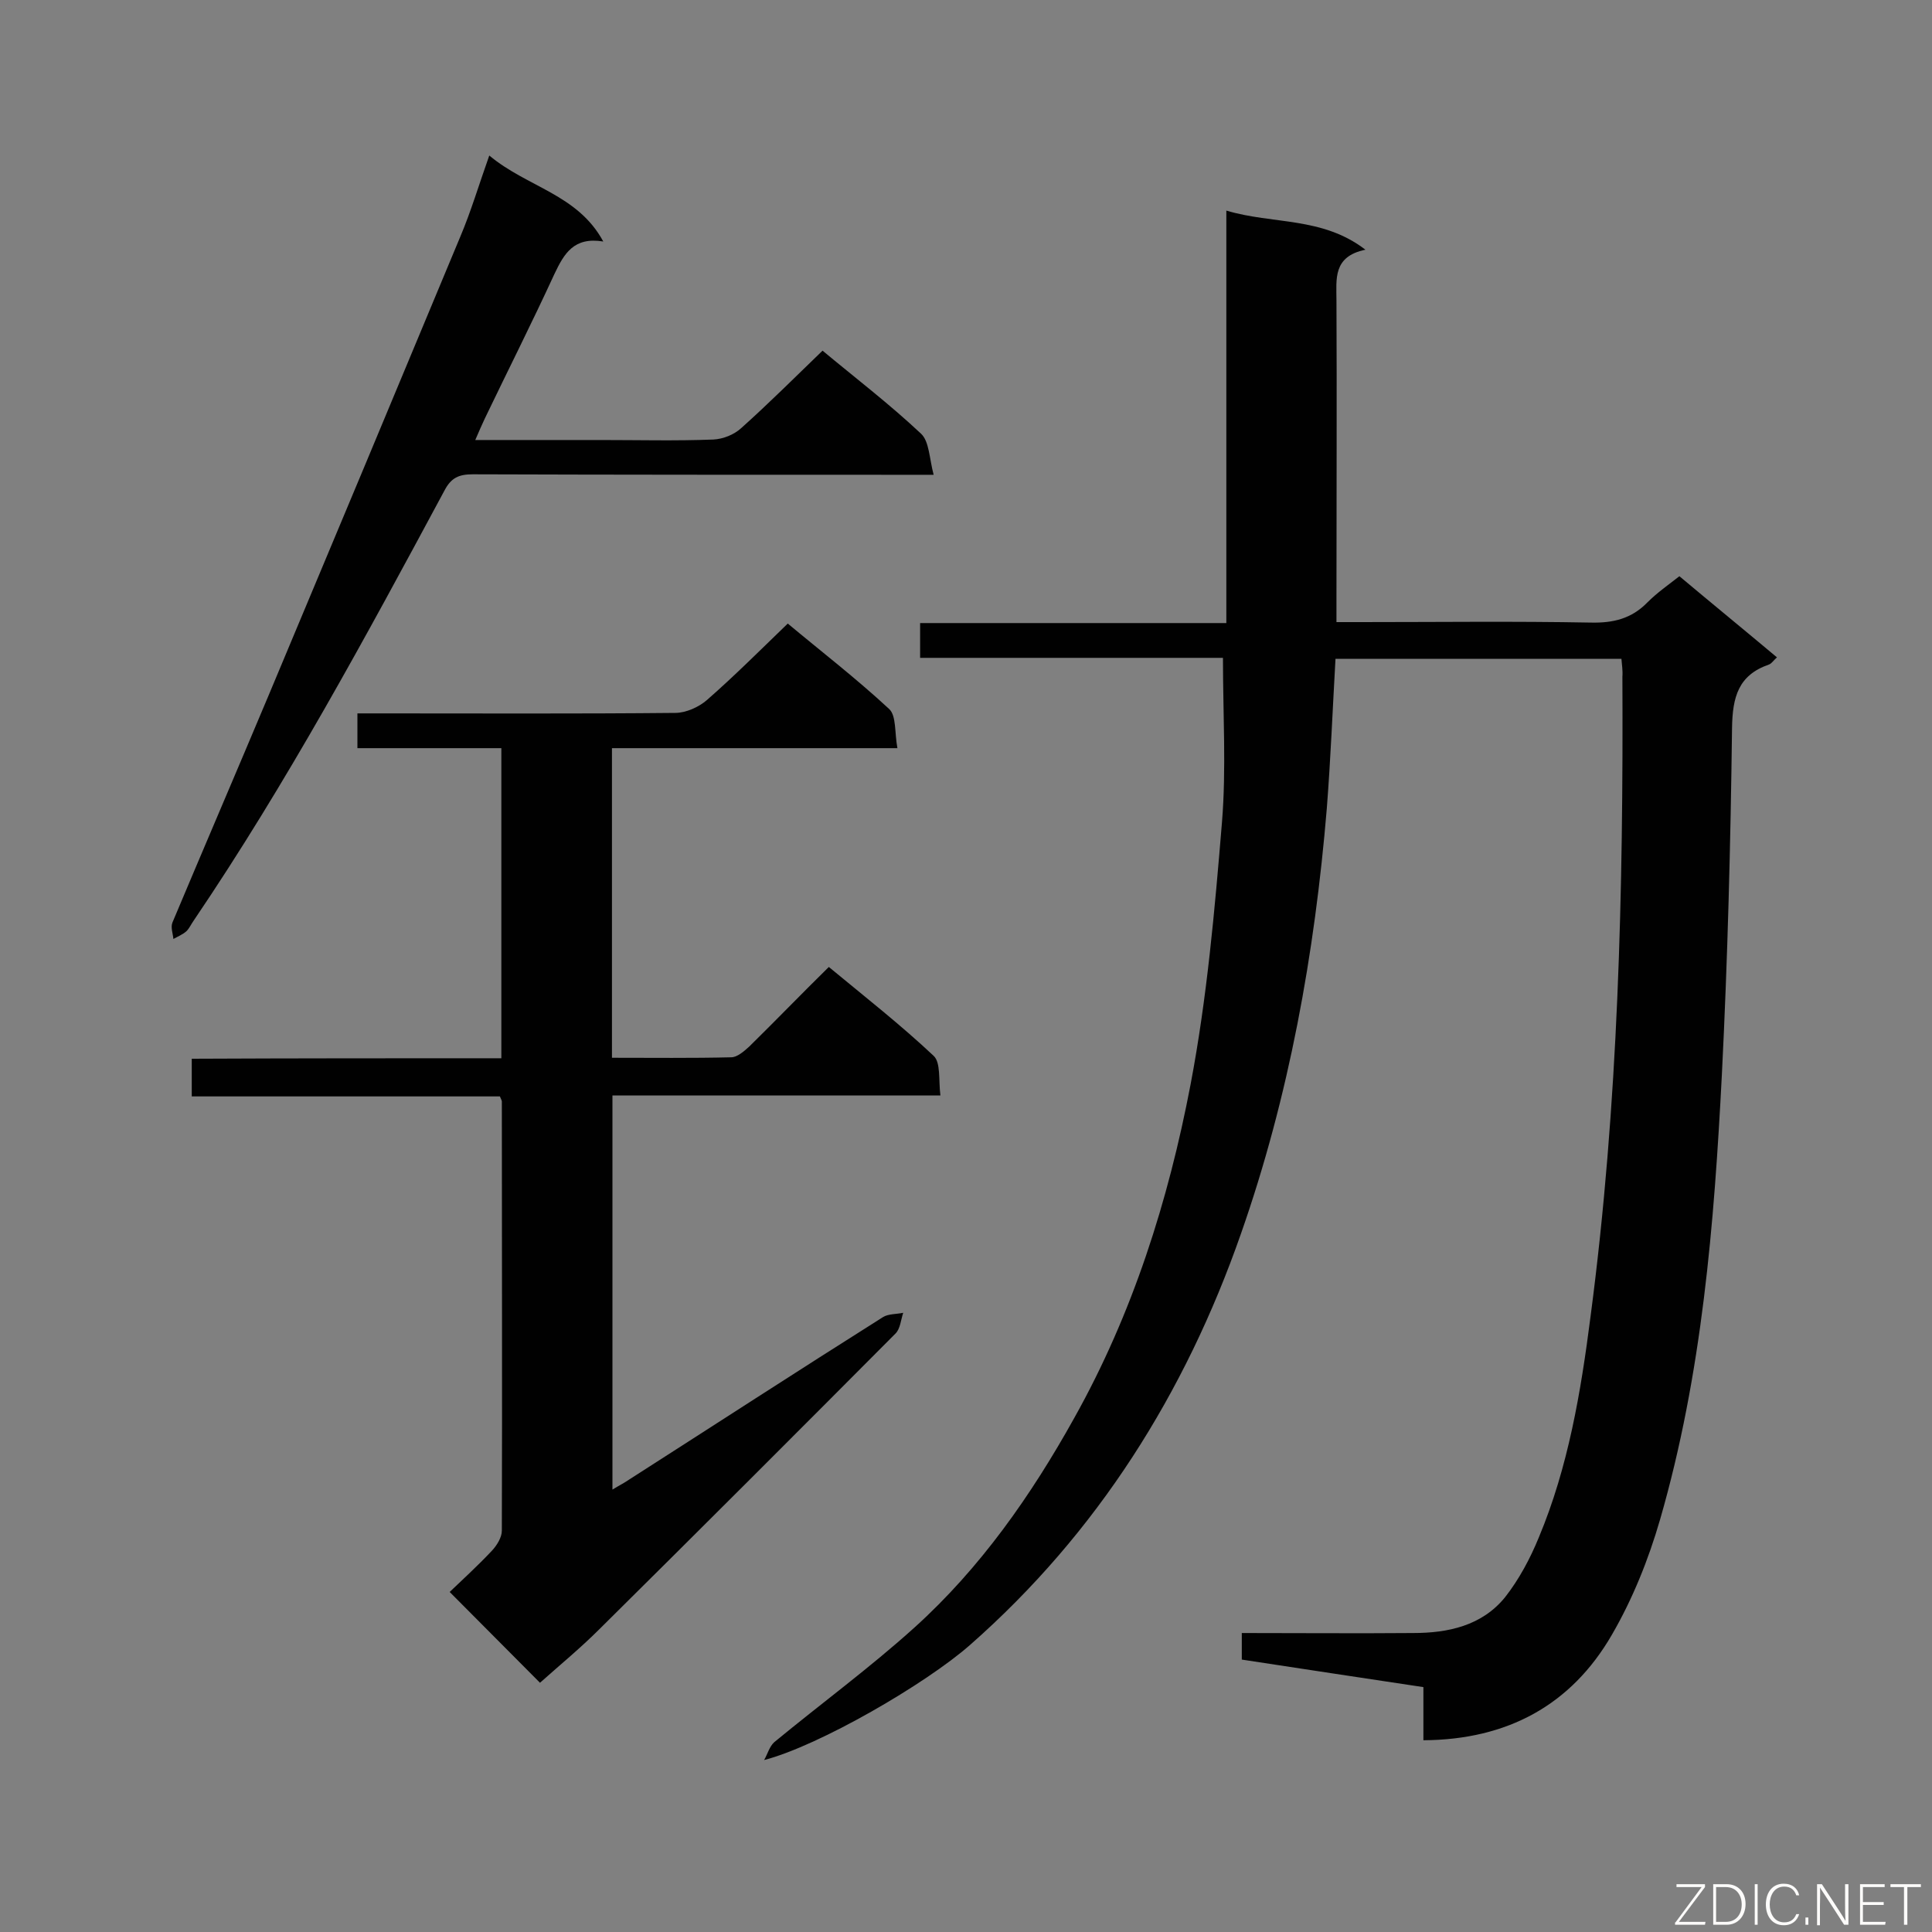 <svg enable-background="new 0 0 400 400" viewBox="0 0 400 400" xmlns="http://www.w3.org/2000/svg"><rect x="0" y="0" width="400" height="400" fill="#808080" stroke="none"/><path d="m335.7 136.4c-19.7 0-39.3 0-59.2 0-.6 10.5-1 20.7-1.8 31-2.5 30-7.8 59.6-17.8 88.1-11.5 32.9-29.7 61.9-56.1 85.1-9.1 8-31.1 20.8-42.6 23.8.7-1.2 1.1-2.8 2.1-3.7 9.7-8 19.8-15.4 29.1-23.8 13.6-12.3 24.1-27.3 33-43.3 12.1-21.6 19.5-45 24.1-69.1 3.4-17.9 5-36.1 6.5-54.3.9-11.1.2-22.3.2-34-20.5 0-41.5 0-62.7 0 0-2.6 0-4.6 0-7.2h63.4c0-28.6 0-56.6 0-85.4 9.7 2.9 19.8 1.2 28.8 8.1-6.8 1.4-6 6.1-6 10.6.1 20.3 0 40.7 0 61v5.5h5.1c15.9 0 31.7-.2 47.6.1 4.6.1 8.4-.8 11.7-4.2 2-2 4.3-3.6 6.6-5.4 6.8 5.7 13.4 11.1 20.2 16.8-.7.6-1.1 1.3-1.7 1.5-6.3 2.2-7.5 6.7-7.6 13.1-.3 23.9-.9 47.8-2.1 71.7-1.6 31.1-4.1 62.1-12.8 92.2-2.4 8.3-5.7 16.5-10 23.9-8.4 14.5-21.6 21.7-39 21.8 0-3.7 0-7.2 0-11-12.7-1.9-25.1-3.8-37.6-5.7 0-1.9 0-3.4 0-5.5 12 0 23.8.1 35.5 0 7.2 0 14.2-1.5 19-7.4 2.9-3.7 5.2-8 7-12.4 6.1-14.6 8.7-30.1 10.7-45.7 5.8-44 6.8-88.2 6.6-132.5.1-1.2-.1-2.4-.2-3.7z" fill="#010101"/><path d="m103.8 219.1c0-21.7 0-42.7 0-64.2-10 0-19.8 0-29.8 0 0-2.5 0-4.5 0-7.2h4.8c20.3 0 40.7.1 61-.1 2.2 0 4.9-1.2 6.6-2.7 5.6-4.9 10.9-10.2 16.7-15.8 6.7 5.6 14.1 11.3 21 17.7 1.5 1.4 1.1 4.9 1.7 8.1-20.1 0-39.5 0-59.1 0v64.1c8.4 0 16.6.1 24.7-.1 1.2 0 2.6-1.2 3.7-2.2 5.4-5.3 10.7-10.8 16.5-16.5 7.5 6.2 14.9 12 21.7 18.4 1.5 1.4 1 5 1.4 8.2-23 0-45.3 0-67.9 0v81.6c1.3-.8 2.5-1.4 3.5-2.1 17.5-11.2 34.9-22.5 52.5-33.6 1.1-.7 2.8-.6 4.2-.9-.5 1.5-.6 3.3-1.6 4.3-20.4 20.5-40.8 40.9-61.3 61.2-4 4-8.4 7.6-12.3 11.1-6.1-6.1-12.1-12.2-18.7-18.8 2.5-2.4 5.8-5.4 8.8-8.6 1-1.1 2-2.7 2-4.1.1-29.6 0-59.2 0-88.9 0-.1-.1-.3-.4-1-21.1 0-42.3 0-63.8 0 0-2.8 0-4.9 0-7.8 21.3-.1 42.6-.1 64.1-.1z" fill="#010101"/><path d="m101.3 32.2c7.9 6.6 18.3 8 23.6 17.8-6.1-1-8.1 2.5-10.1 6.7-4.6 10-9.6 19.9-14.4 29.9-.6 1.3-1.2 2.6-2 4.5h26c7.8 0 15.6.2 23.3-.1 2-.1 4.3-1 5.8-2.4 5.7-5.1 11.1-10.5 16.8-16 6.6 5.5 13.8 11 20.4 17.2 1.7 1.6 1.7 5.1 2.6 8.5-2.9 0-4.5 0-6.1 0-29.8 0-59.5 0-89.3-.1-2.9 0-4.5.7-5.9 3.4-16.3 30.3-32.6 60.5-51.9 89-.5.7-.9 1.6-1.5 2.2-.8.7-1.8 1.1-2.7 1.6-.1-1.1-.6-2.4-.2-3.4 6.6-15.7 13.3-31.3 19.9-47 13.3-31.7 26.5-63.3 39.7-95 2.2-5.2 3.8-10.6 6-16.8z" fill="#010101"/><g fill="#fcfbfa"><path d="m346.9 398 5.4-7.3h-5.2v-.6h5.9v.6l-5.4 7.2h5.5l-.1.6h-6.2v-.5z"/><path d="m354.7 390.1h2.8c2.3 0 3.9 1.6 3.9 4.1s-1.6 4.3-3.9 4.3h-2.8zm.6 7.8h2c2.2 0 3.3-1.6 3.3-3.6 0-1.8-1-3.6-3.3-3.6h-2z"/><path d="m363.9 390.1v8.4h-.6v-8.4z"/><path d="m372.5 396.3c-.4 1.3-1.4 2.3-3.2 2.3-2.4 0-3.7-1.9-3.7-4.3 0-2.3 1.2-4.3 3.7-4.3 1.8 0 2.9 1 3.2 2.4h-.6c-.4-1.1-1.1-1.8-2.5-1.8-2.1 0-3 1.9-3 3.7s.9 3.7 3 3.7c1.4 0 2.1-.7 2.5-1.7z"/><path d="m373.8 398.5v-1.5h.6v1.5z"/><path d="m376.2 398.5v-8.4h1c1.3 2 4.4 6.7 4.9 7.6-.1-1.2-.1-2.4-.1-3.8v-3.8h.7v8.4h-.9c-1.2-1.9-4.4-6.8-5-7.7.1 1.1 0 2.3 0 3.9v3.9h-.6z"/><path d="m390 394.4h-4.3v3.5h4.7l-.1.6h-5.2v-8.4h5.1v.6h-4.5v3.1h4.3z"/><path d="m394.2 390.7h-2.8v-.6h6.3v.6h-2.8v7.8h-.7z"/></g></svg>